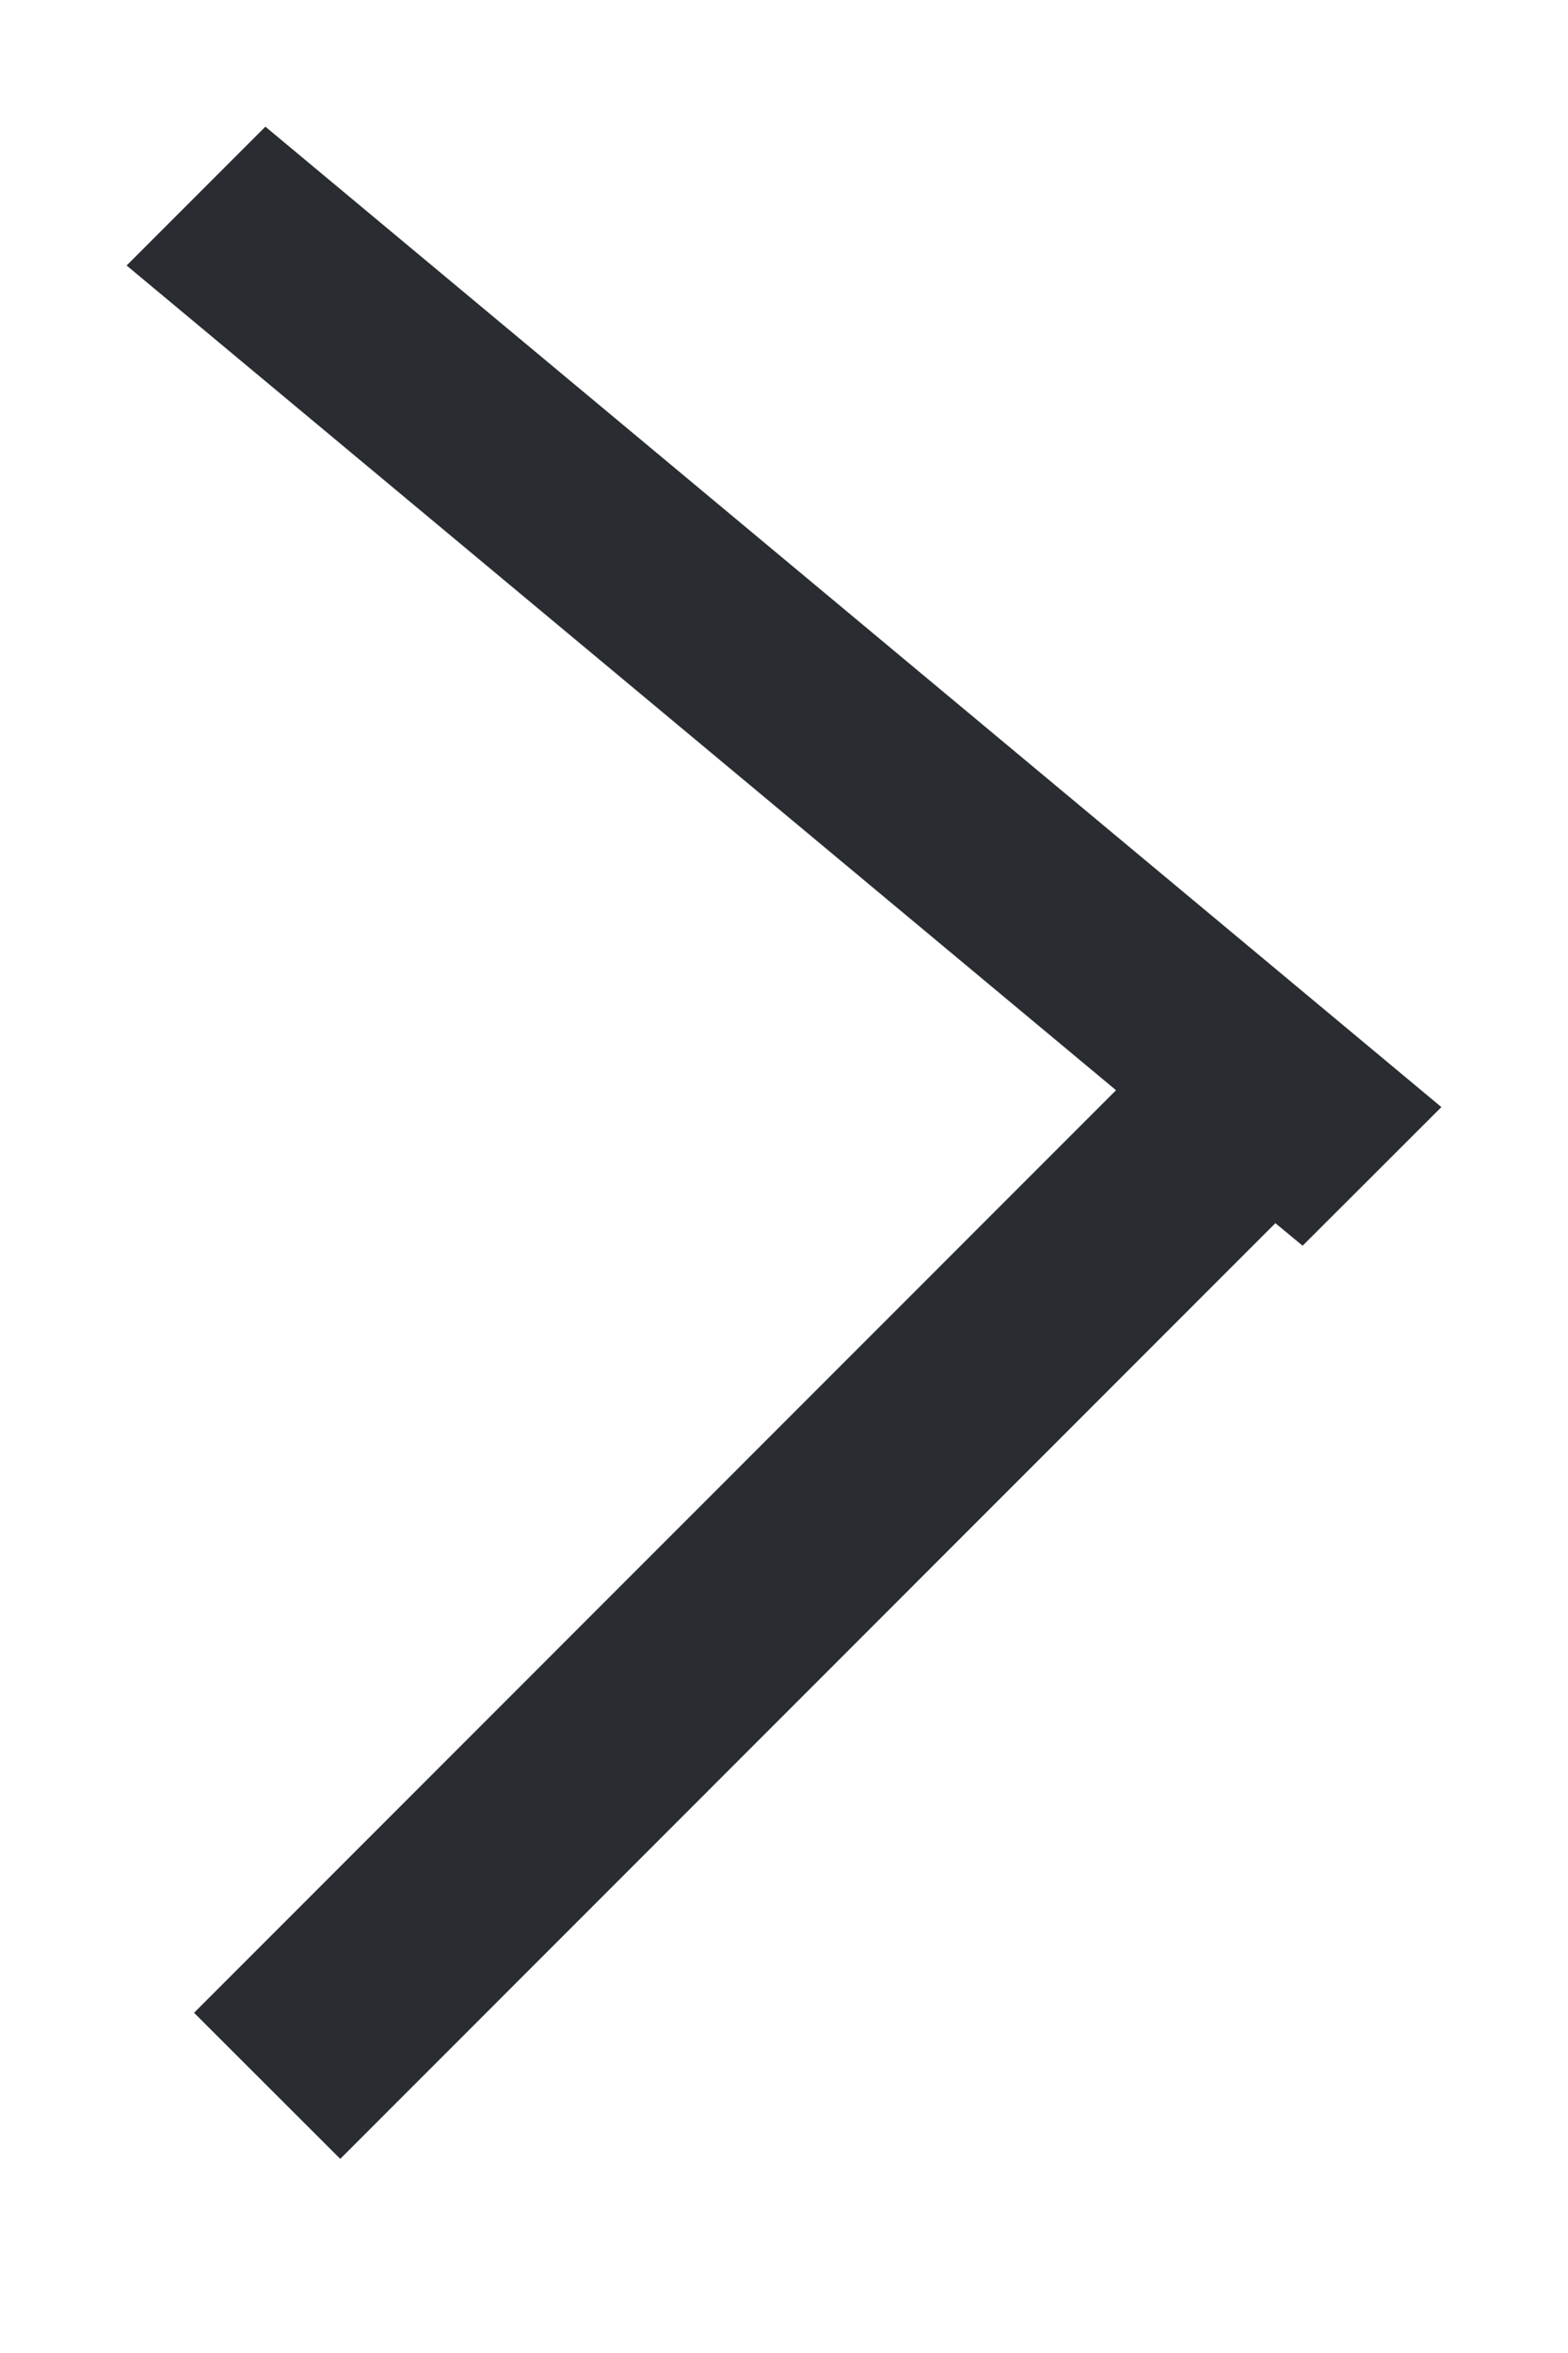 <svg id="SvgjsSvg1000" xmlns="http://www.w3.org/2000/svg" version="1.1" xmlns:xlink="http://www.w3.org/1999/xlink" xmlns:svgjs="http://svgjs.com/svgjs" width="8" height="12"><defs id="SvgjsDefs1001"></defs><path id="SvgjsPath1007" d="M169.646 364.354L170.354 363.646L176.354 368.646L175.646 369.353L175.507 369.238L170.736 374.01L169.99 373.265L174.694 368.56Z " fill="#292c31" transform="matrix(1,0,0,1,-169,-363)"></path></svg>